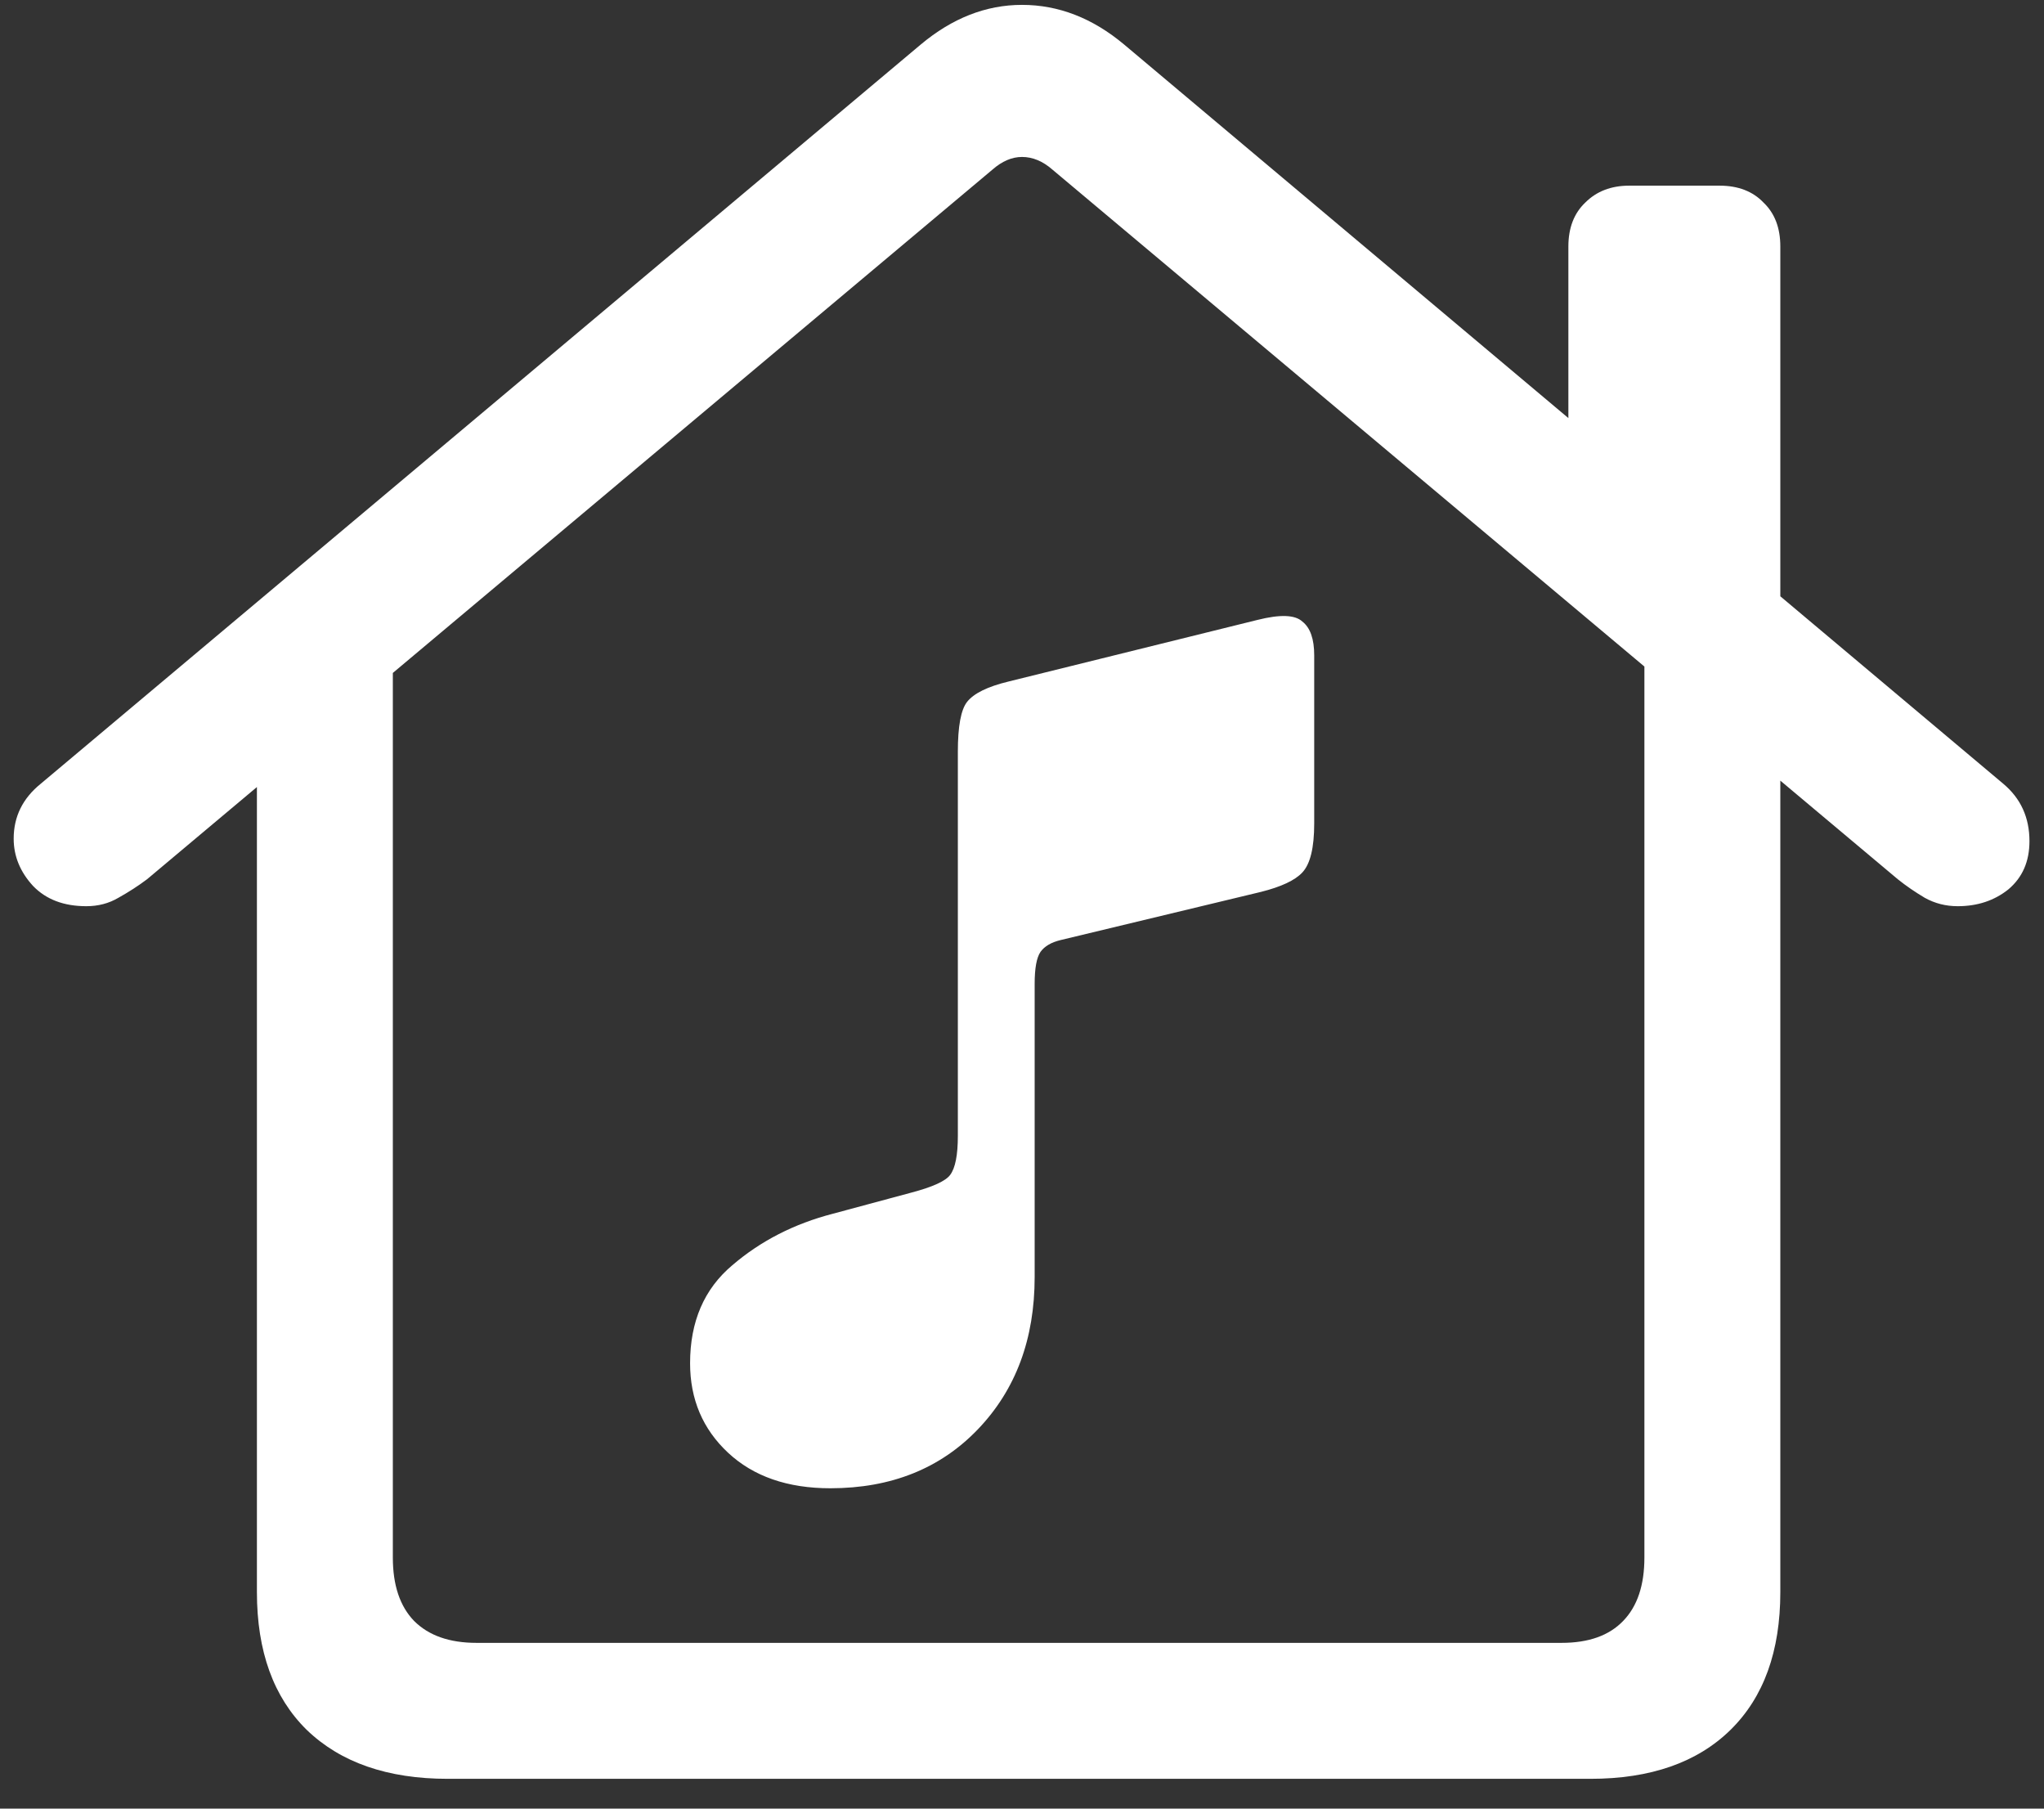 <svg width="26" height="23" viewBox="0 0 26 23" fill="none" xmlns="http://www.w3.org/2000/svg">
<rect x="0" y="0" width="26" height="23" fill="#333333" stroke="none"/>
<path d="M5.695 22.621C4.929 22.621 4.331 22.413 3.901 21.998C3.479 21.583 3.268 20.999 3.268 20.247V8.377L4.997 7.206V19.807C4.997 20.158 5.087 20.426 5.266 20.612C5.452 20.799 5.717 20.892 6.061 20.892H19.864C20.208 20.892 20.469 20.799 20.648 20.612C20.828 20.426 20.917 20.158 20.917 19.807V7.195L22.646 8.377V20.247C22.646 20.999 22.435 21.583 22.013 21.998C21.59 22.413 20.996 22.621 20.23 22.621H5.695ZM0.174 10.665C0.174 10.386 0.288 10.153 0.518 9.967L11.711 0.567C12.112 0.231 12.542 0.062 13 0.062C13.466 0.062 13.899 0.231 14.3 0.567L25.482 9.967C25.704 10.153 25.815 10.396 25.815 10.697C25.815 10.955 25.726 11.159 25.547 11.31C25.368 11.453 25.153 11.524 24.902 11.524C24.752 11.524 24.612 11.489 24.483 11.417C24.362 11.345 24.247 11.267 24.14 11.181L13.387 2.157C13.265 2.05 13.136 1.996 13 1.996C12.871 1.996 12.746 2.05 12.624 2.157L1.871 11.181C1.757 11.267 1.635 11.345 1.506 11.417C1.384 11.489 1.248 11.524 1.098 11.524C0.811 11.524 0.586 11.438 0.421 11.267C0.256 11.088 0.174 10.887 0.174 10.665ZM19.95 5.82V3.135C19.95 2.898 20.022 2.712 20.165 2.576C20.308 2.433 20.494 2.361 20.724 2.361H21.873C22.109 2.361 22.296 2.433 22.432 2.576C22.575 2.712 22.646 2.898 22.646 3.135V8.098L19.95 5.82ZM16.04 11.342L13.494 11.954C13.372 11.983 13.287 12.033 13.236 12.104C13.186 12.176 13.161 12.312 13.161 12.513V16.24C13.161 17.028 12.921 17.672 12.441 18.174C11.962 18.675 11.335 18.926 10.562 18.926C10.017 18.926 9.584 18.775 9.262 18.475C8.939 18.174 8.778 17.794 8.778 17.336C8.778 16.806 8.957 16.391 9.315 16.09C9.674 15.782 10.1 15.563 10.594 15.435L11.593 15.166C11.865 15.094 12.03 15.019 12.087 14.94C12.151 14.854 12.184 14.69 12.184 14.446V9.559C12.184 9.236 12.223 9.025 12.302 8.925C12.388 8.817 12.563 8.731 12.828 8.667L15.997 7.883C16.284 7.811 16.473 7.818 16.566 7.904C16.667 7.983 16.717 8.126 16.717 8.334V10.472C16.717 10.78 16.667 10.987 16.566 11.095C16.473 11.195 16.298 11.277 16.04 11.342Z" fill="white"/>
</svg>
